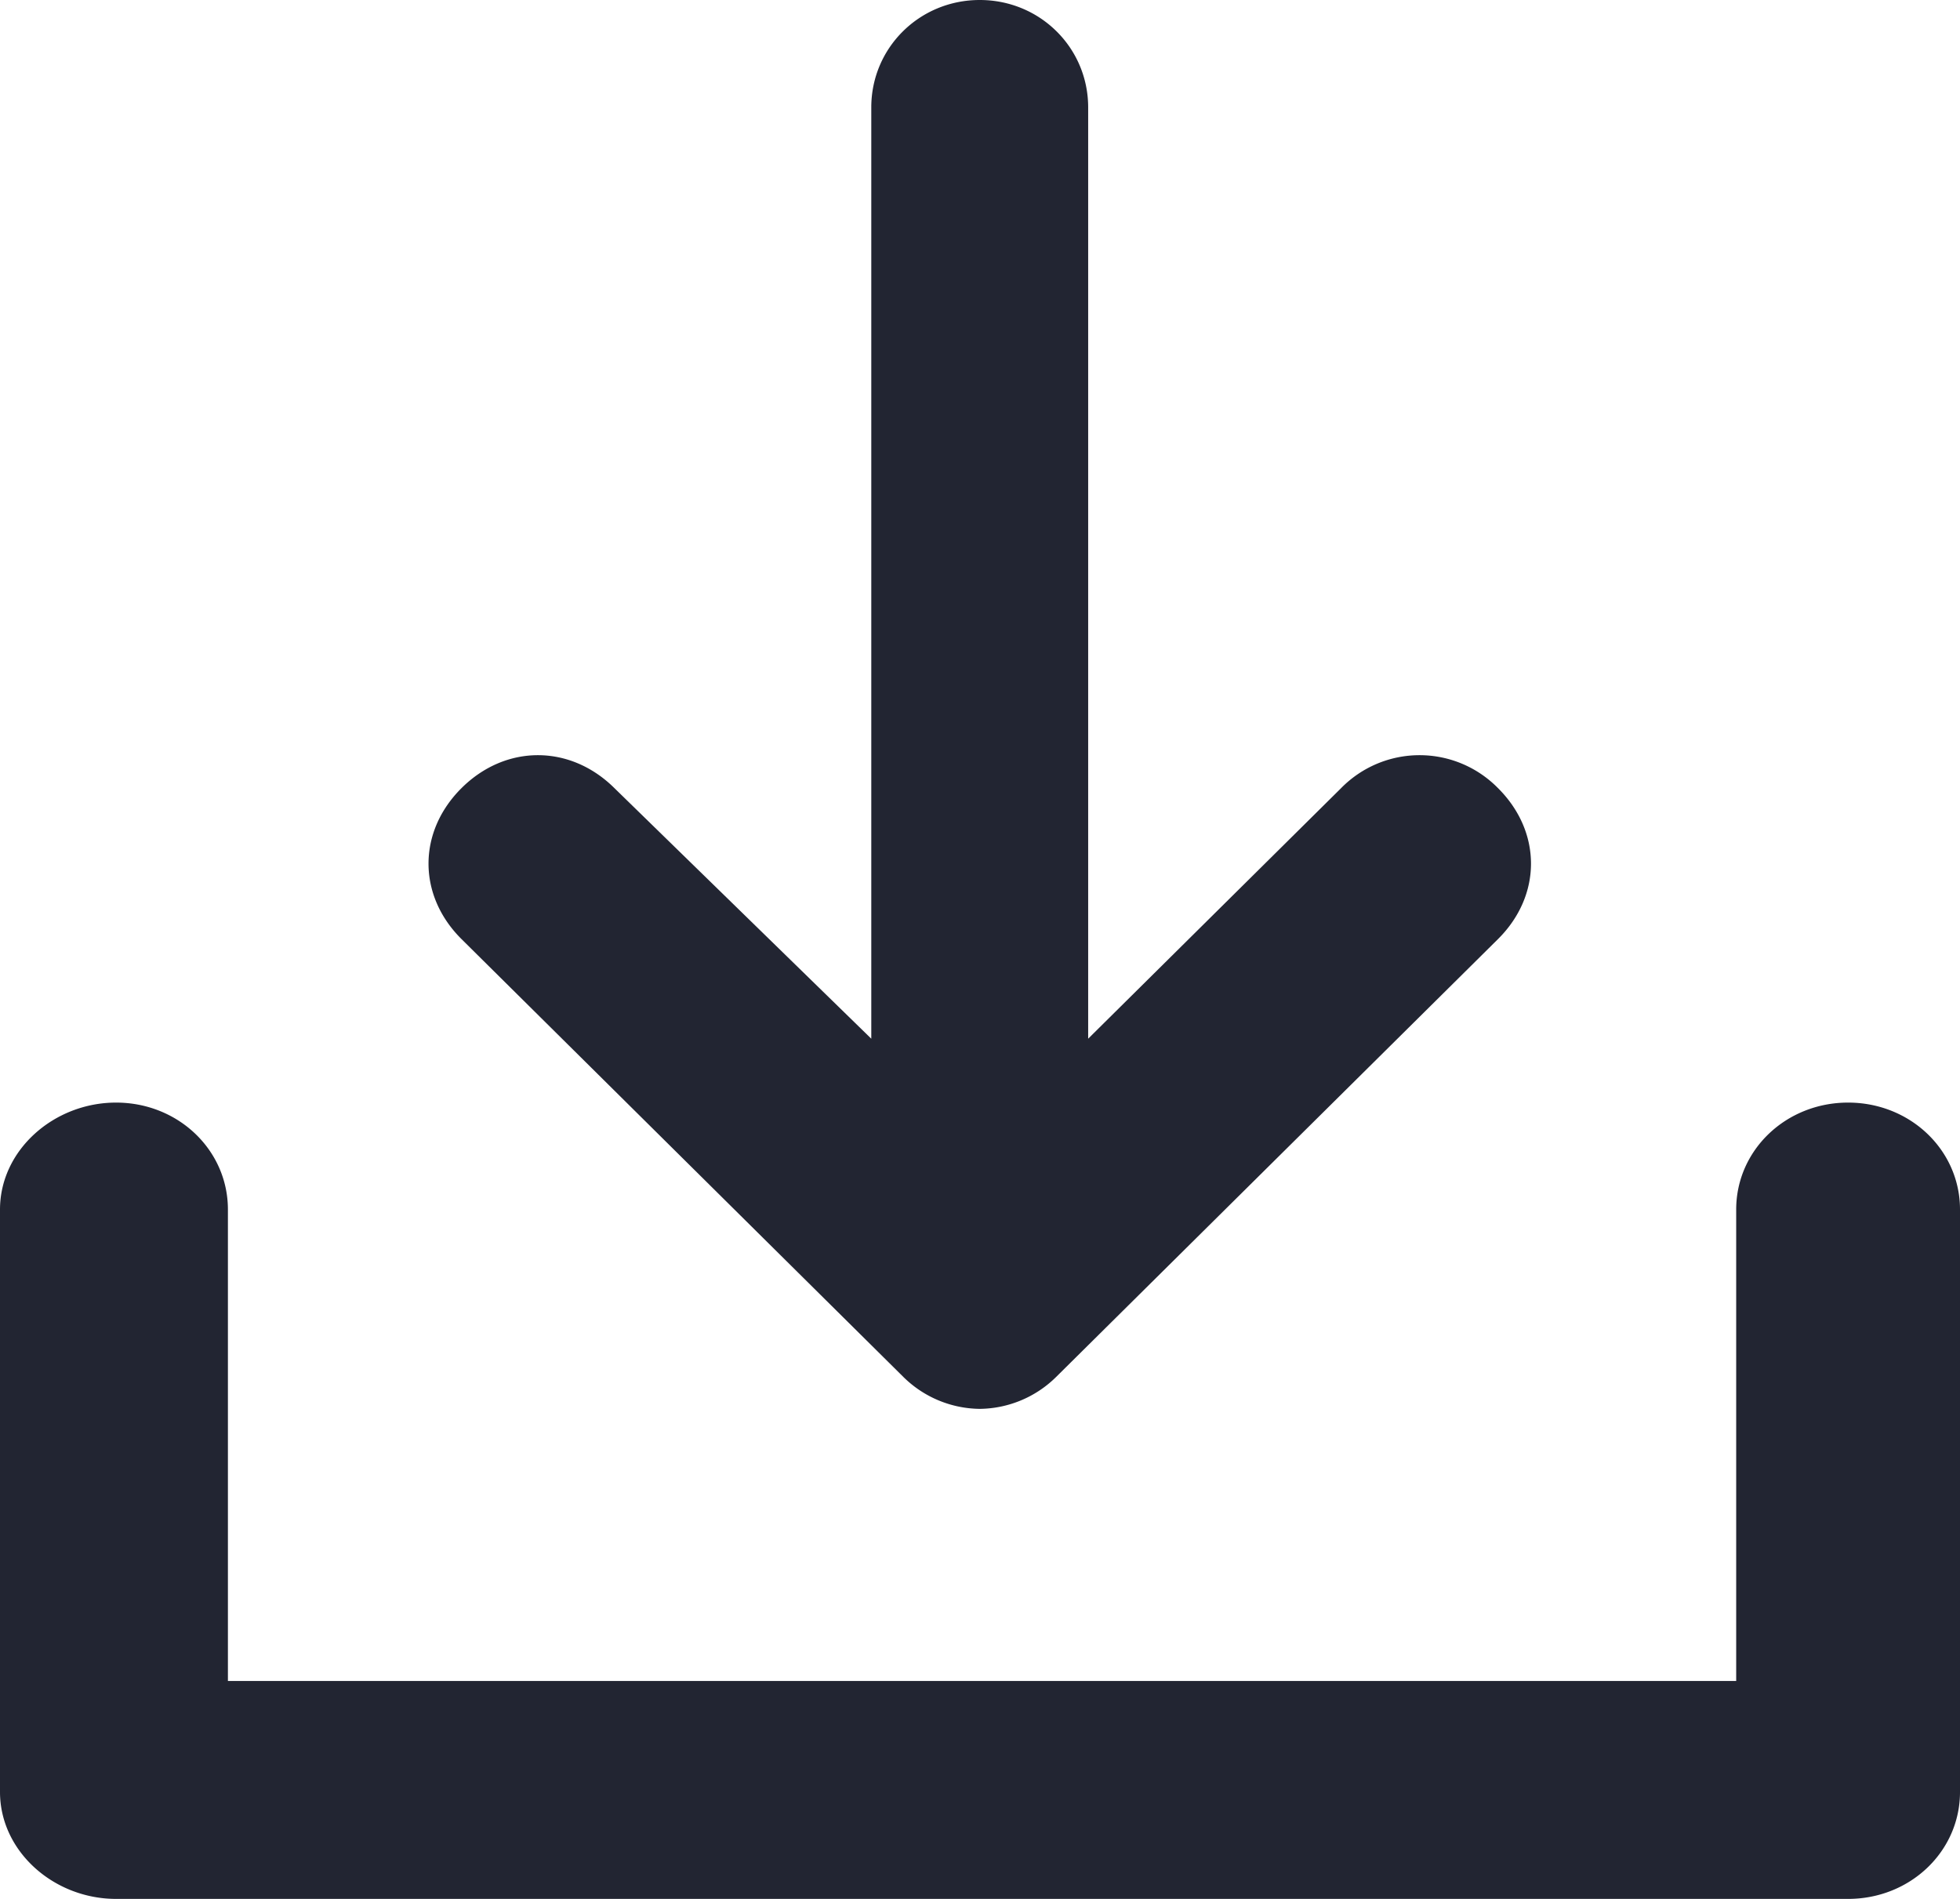 <svg xmlns="http://www.w3.org/2000/svg" width="32" height="31" viewBox="0 0 32 31">
    <path fill="#222532" fill-rule="evenodd" d="M30.173 18c1.015 0 1.827.776 1.827 1.746v9.508c0 .97-.812 1.746-1.827 1.746H1.895C.879 31 0 30.224 0 29.254v-9.508C0 18.776.88 18 1.895 18c1.015 0 1.826.776 1.826 1.746v7.696h24.625v-7.696c0-.97.812-1.746 1.827-1.746zM7.537 15.333c-.721-.714-.721-1.754 0-2.469.72-.714 1.77-.714 2.492 0l4.196 4.093V1.754C14.225.78 15.012 0 15.996 0c.984 0 1.77.78 1.77 1.754v15.203l4.132-4.093a1.794 1.794 0 0 1 2.557 0c.721.715.721 1.755 0 2.469l-7.213 7.147a1.8 1.8 0 0 1-1.246.52 1.8 1.8 0 0 1-1.246-.52l-7.213-7.147z"/>
</svg>

